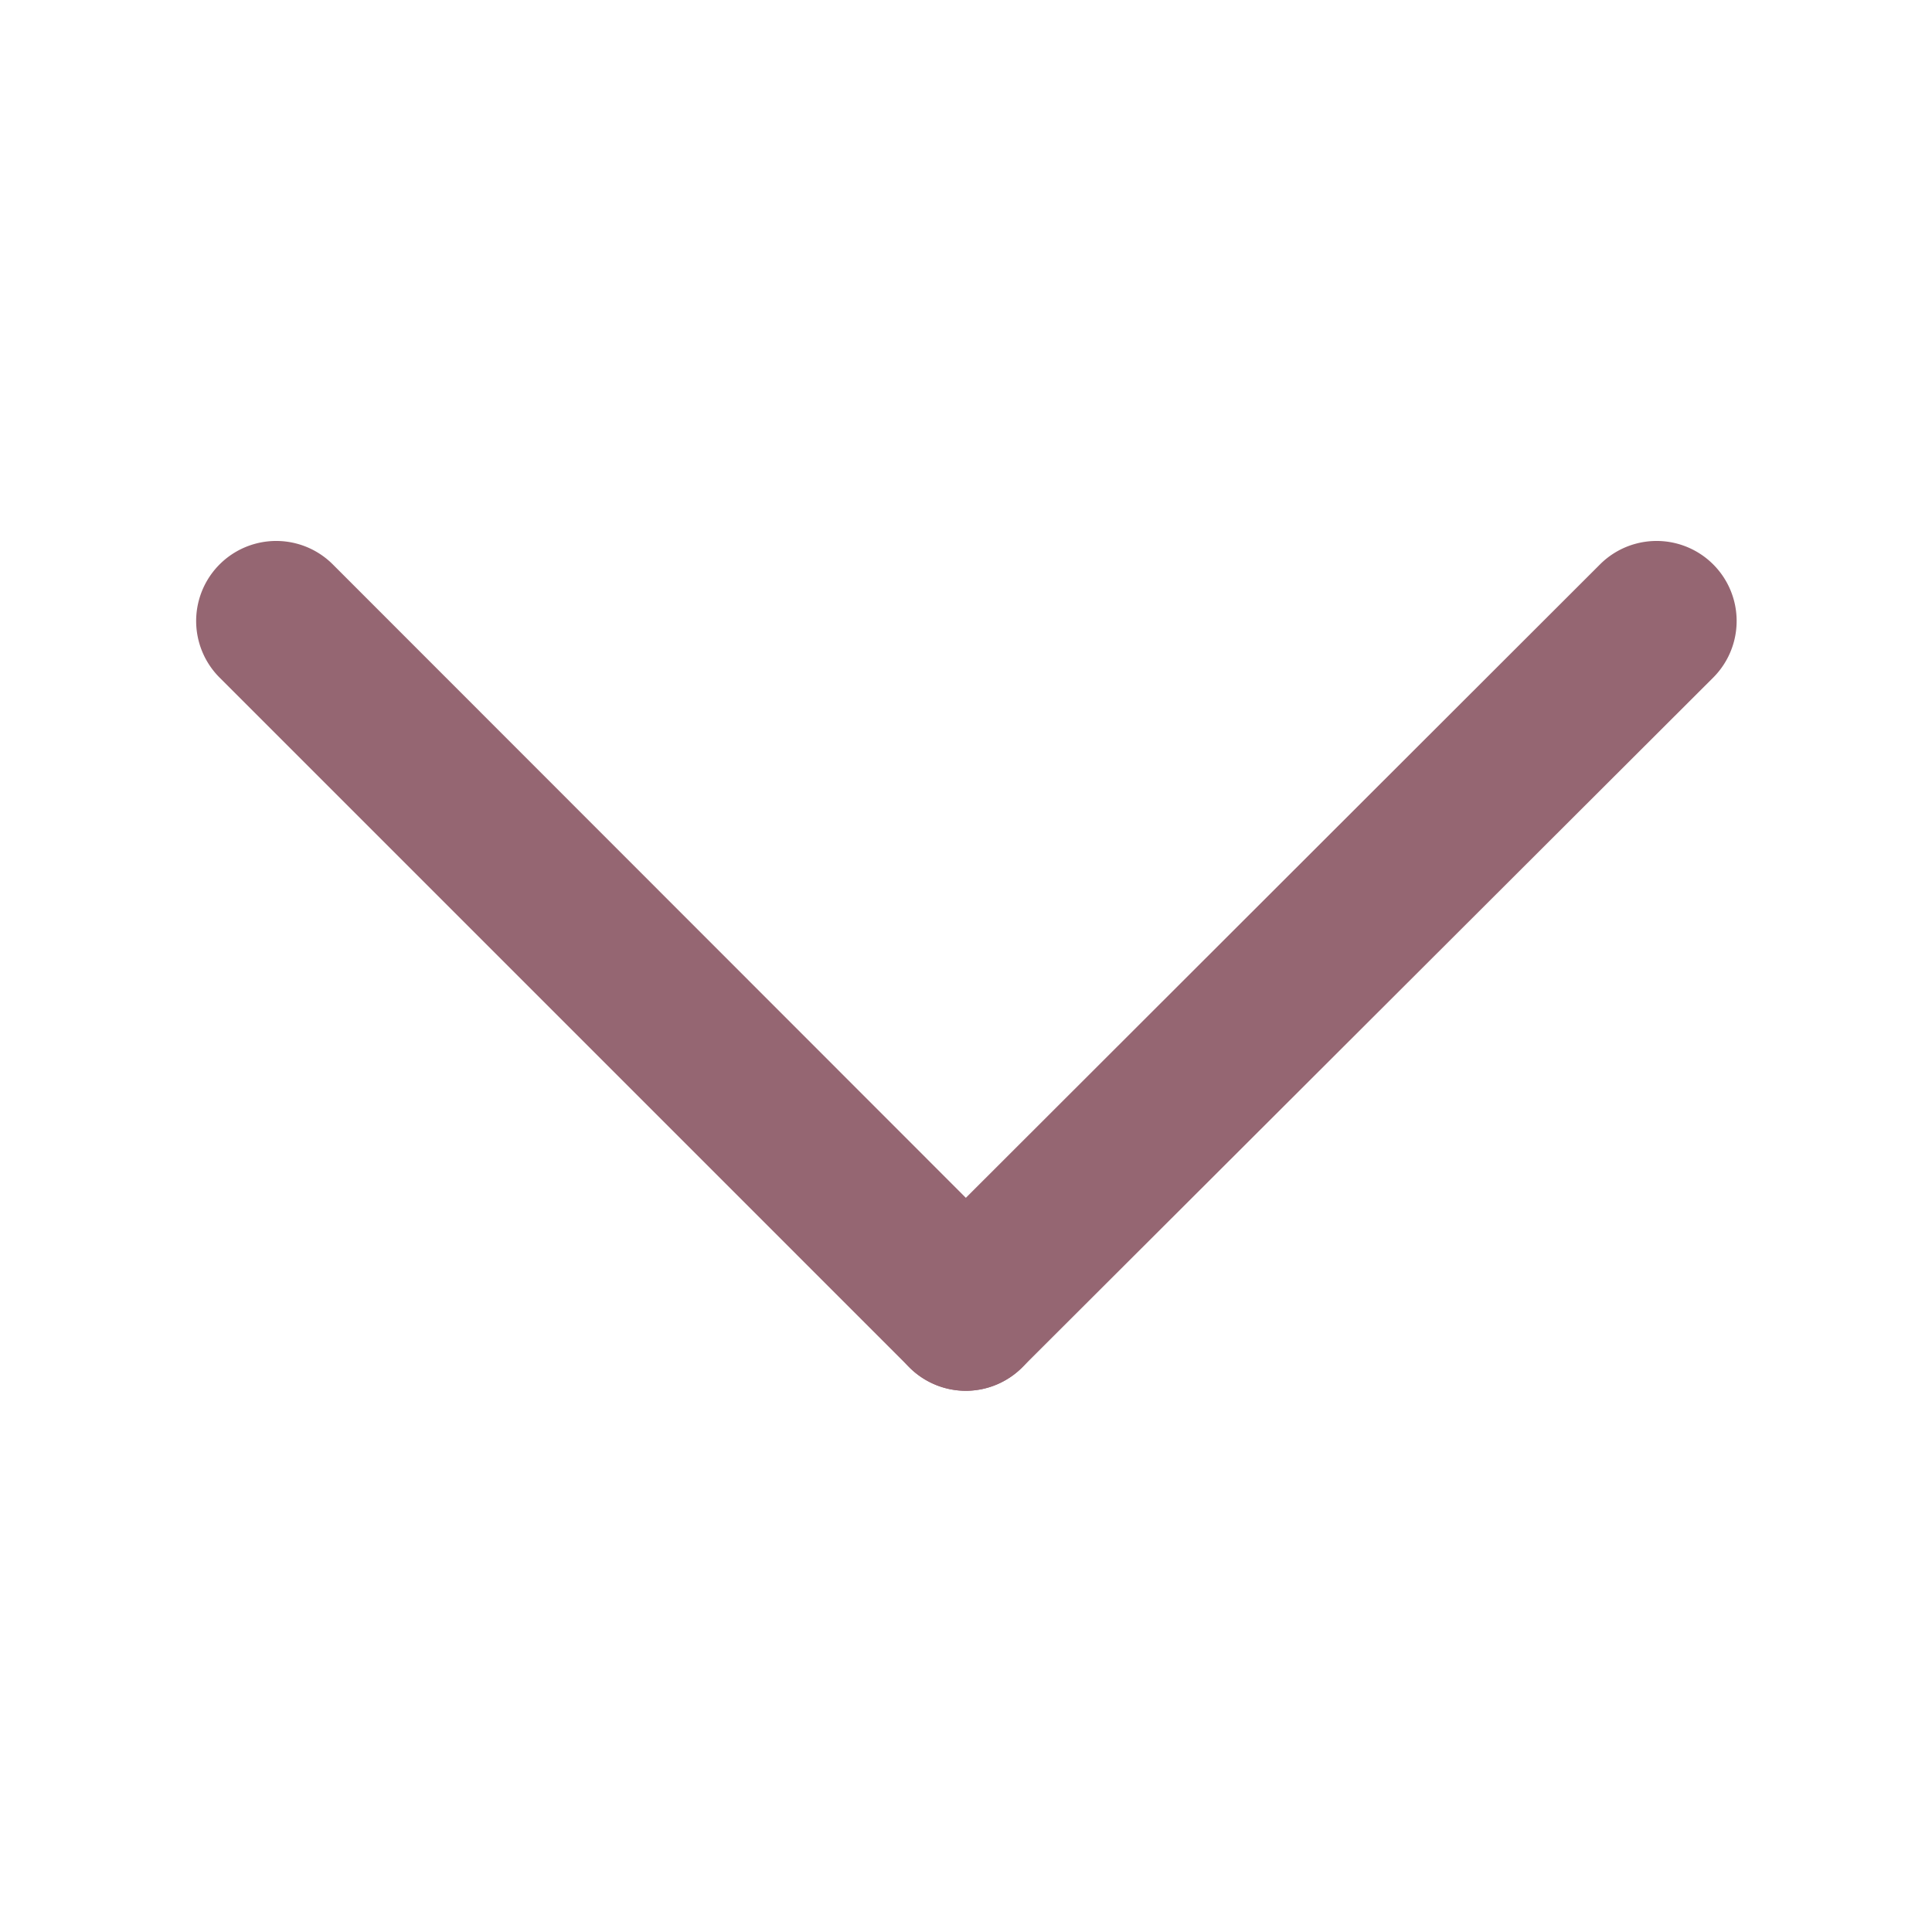 <svg xmlns="http://www.w3.org/2000/svg" width="48.3" height="48.3" viewBox="0 0 48.3 48.3"><path fill="#956672" d="M24.15 34.77a2 2 0 0 1-1.42-.59L5.49 16.94a2 2 0 0 1 2.83-2.83l17.24 17.25a2 2 0 0 1-1.41 3.41z"/><path fill="#956672" d="M24.15 34.77a2 2 0 0 1-1.42-.59 2 2 0 0 1 0-2.82L40 14.11a2 2 0 0 1 2.83 2.83L25.56 34.18a2 2 0 0 1-1.41.59z"/></svg>